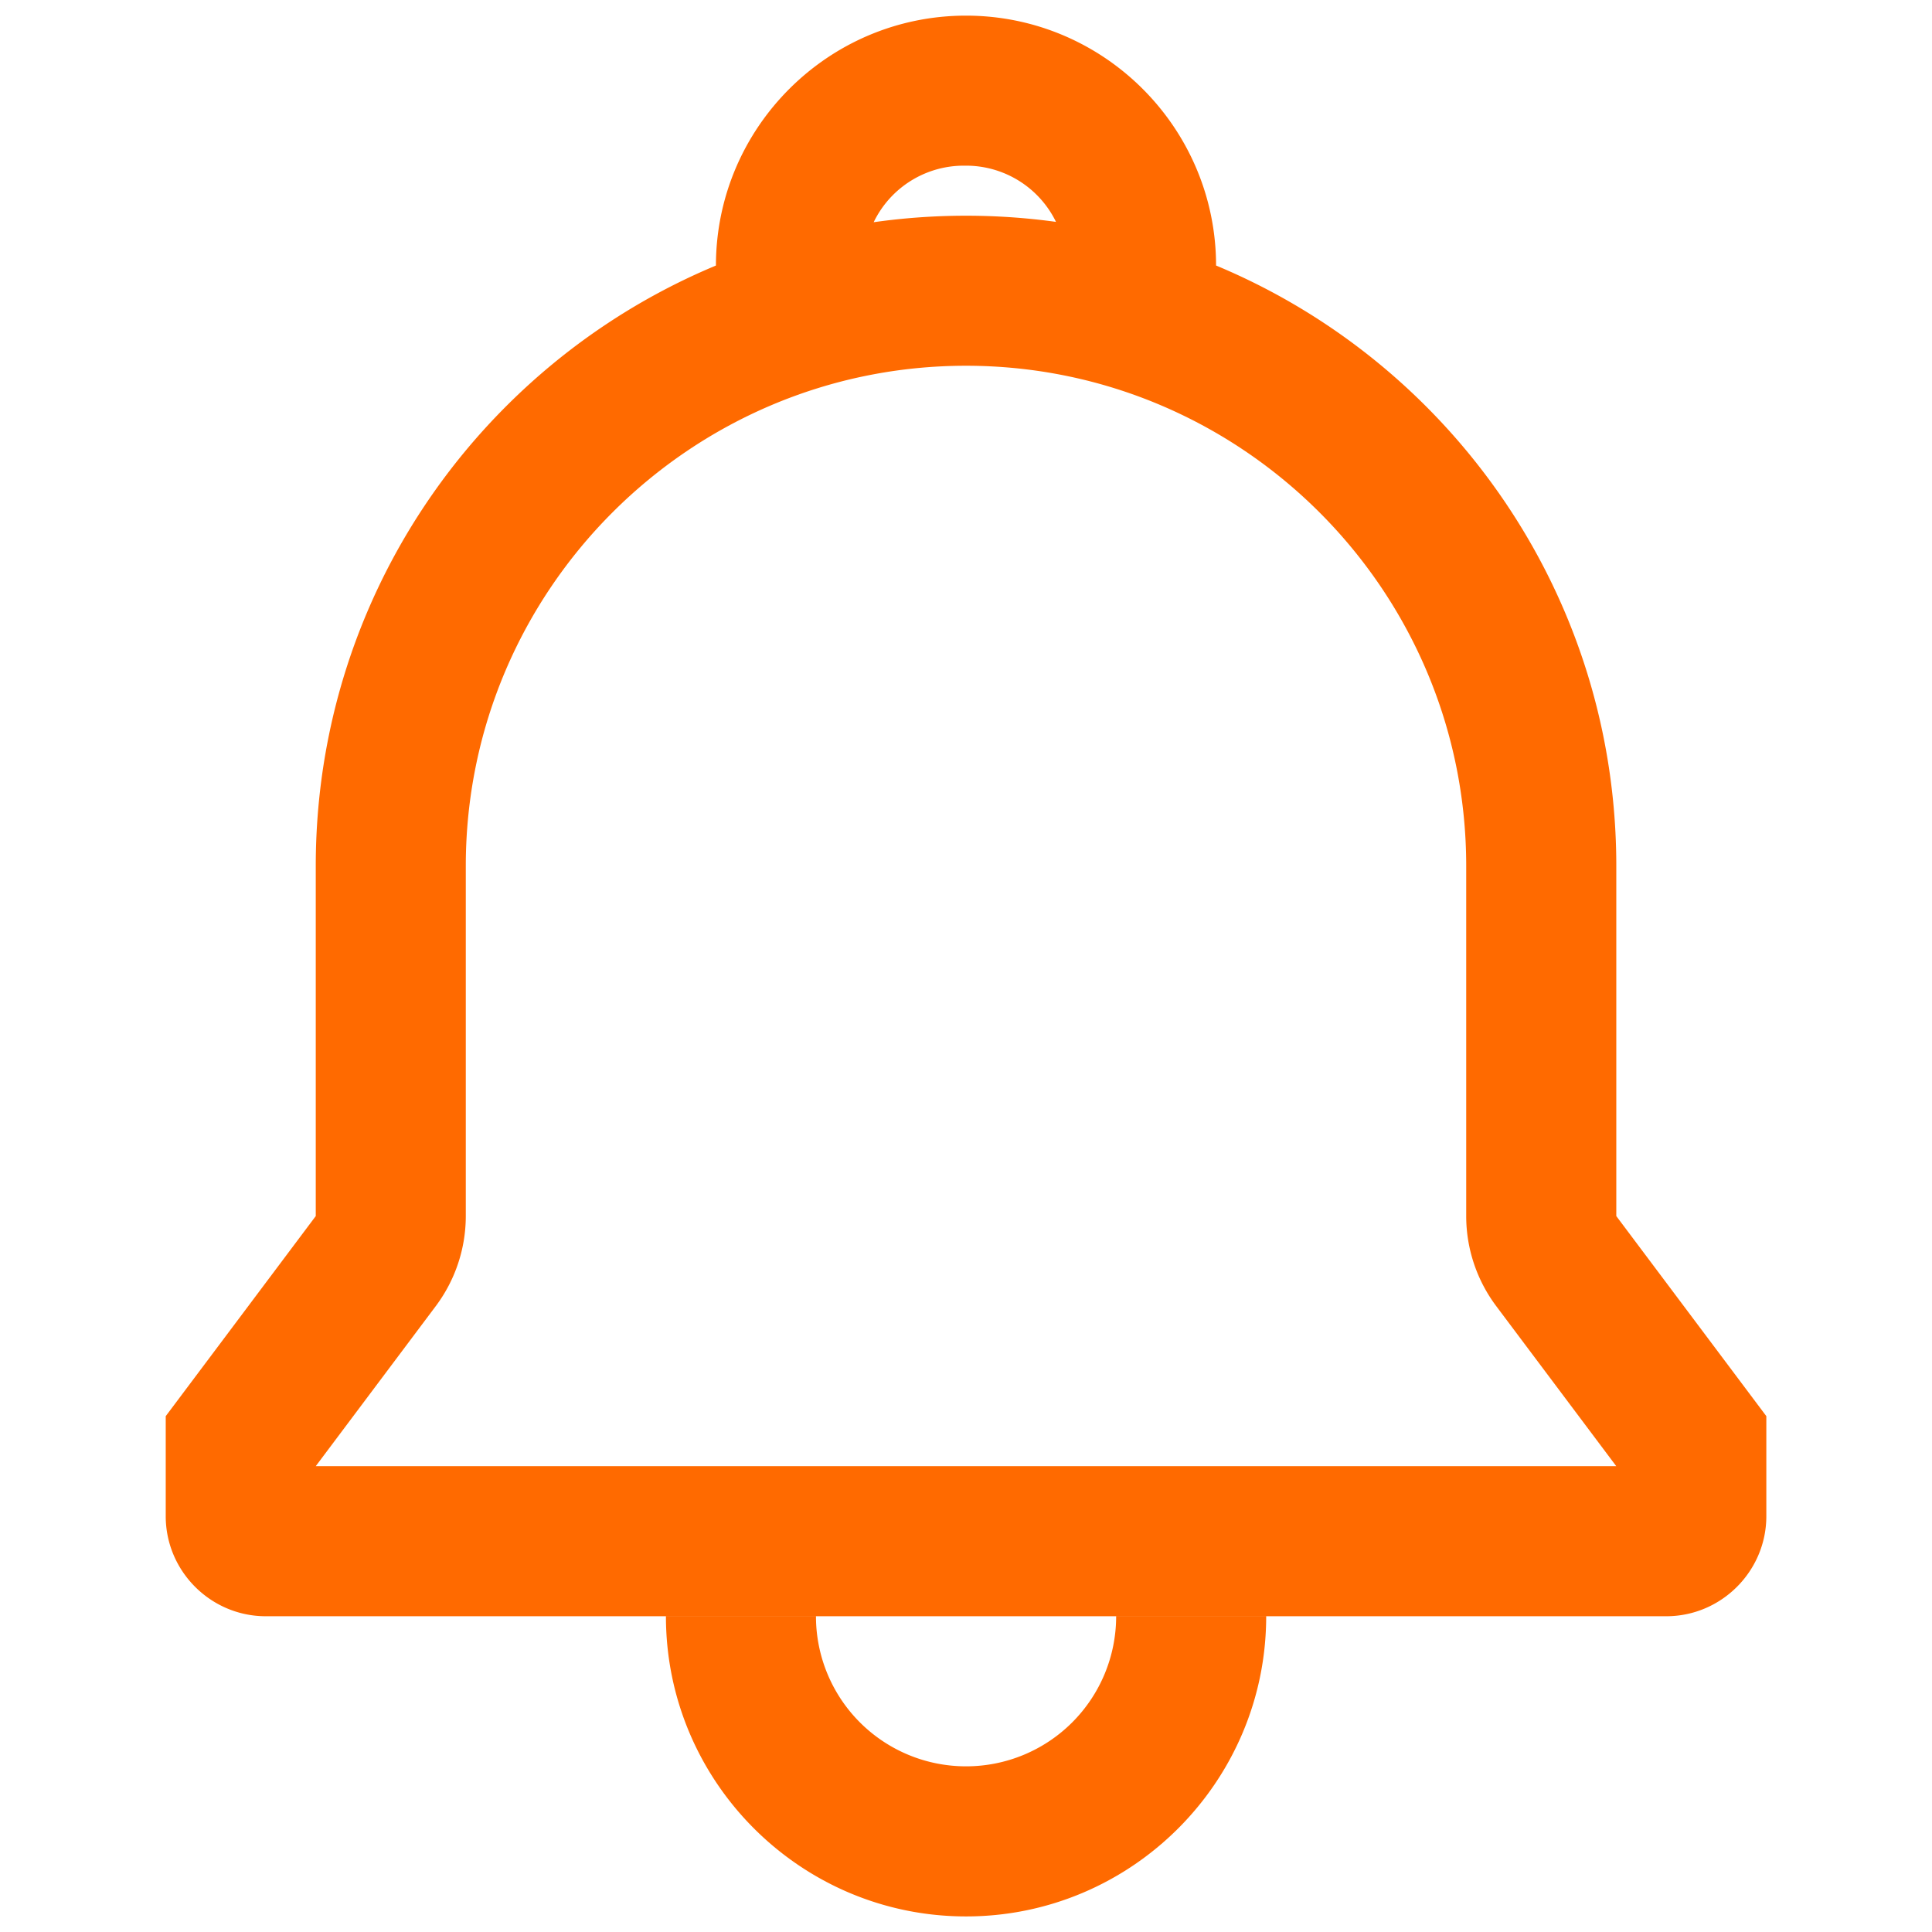 <?xml version="1.0" standalone="no"?><!DOCTYPE svg PUBLIC "-//W3C//DTD SVG 1.1//EN" "http://www.w3.org/Graphics/SVG/1.1/DTD/svg11.dtd"><svg t="1704417720135" class="icon" viewBox="0 0 1024 1024" version="1.1" xmlns="http://www.w3.org/2000/svg" p-id="2204" xmlns:xlink="http://www.w3.org/1999/xlink" width="200" height="200"><path d="M512 193.856c146.176 0 265.12 118.944 265.12 265.12v185.568c0 17.216 5.6 33.952 15.904 47.712l63.616 84.832H167.36l63.616-84.832a79.68 79.68 0 0 0 15.904-47.712v-185.568c0-146.176 118.944-265.12 265.12-265.12z m0-79.52c-190.336 0-344.64 154.304-344.64 344.64v185.568l-79.52 106.048v53.024c0 29.152 23.872 53.024 53.024 53.024h742.304c29.152 0 53.024-23.872 53.024-53.024v-53.024l-79.52-106.048v-185.568c0-190.336-154.304-344.64-344.64-344.64z m0 821.856a79.52 79.52 0 0 1-79.52-79.52H352.96c0 87.712 71.36 159.072 159.072 159.072s159.072-71.36 159.072-159.072h-79.52a79.52 79.52 0 0 1-79.52 79.52z m0-742.336h-1.184a53.024 53.024 0 0 1 0-106.048h1.248H512a53.024 53.024 0 0 1 0.064 106.048H512h121.312c7.072-15.584 11.2-33.824 11.232-53.024 0-73.088-59.456-132.544-132.544-132.544s-132.544 59.456-132.544 132.544c0 18.88 4.096 36.736 11.232 53.024H512z" p-id="2205" fill="#ff6a00"></path></svg>